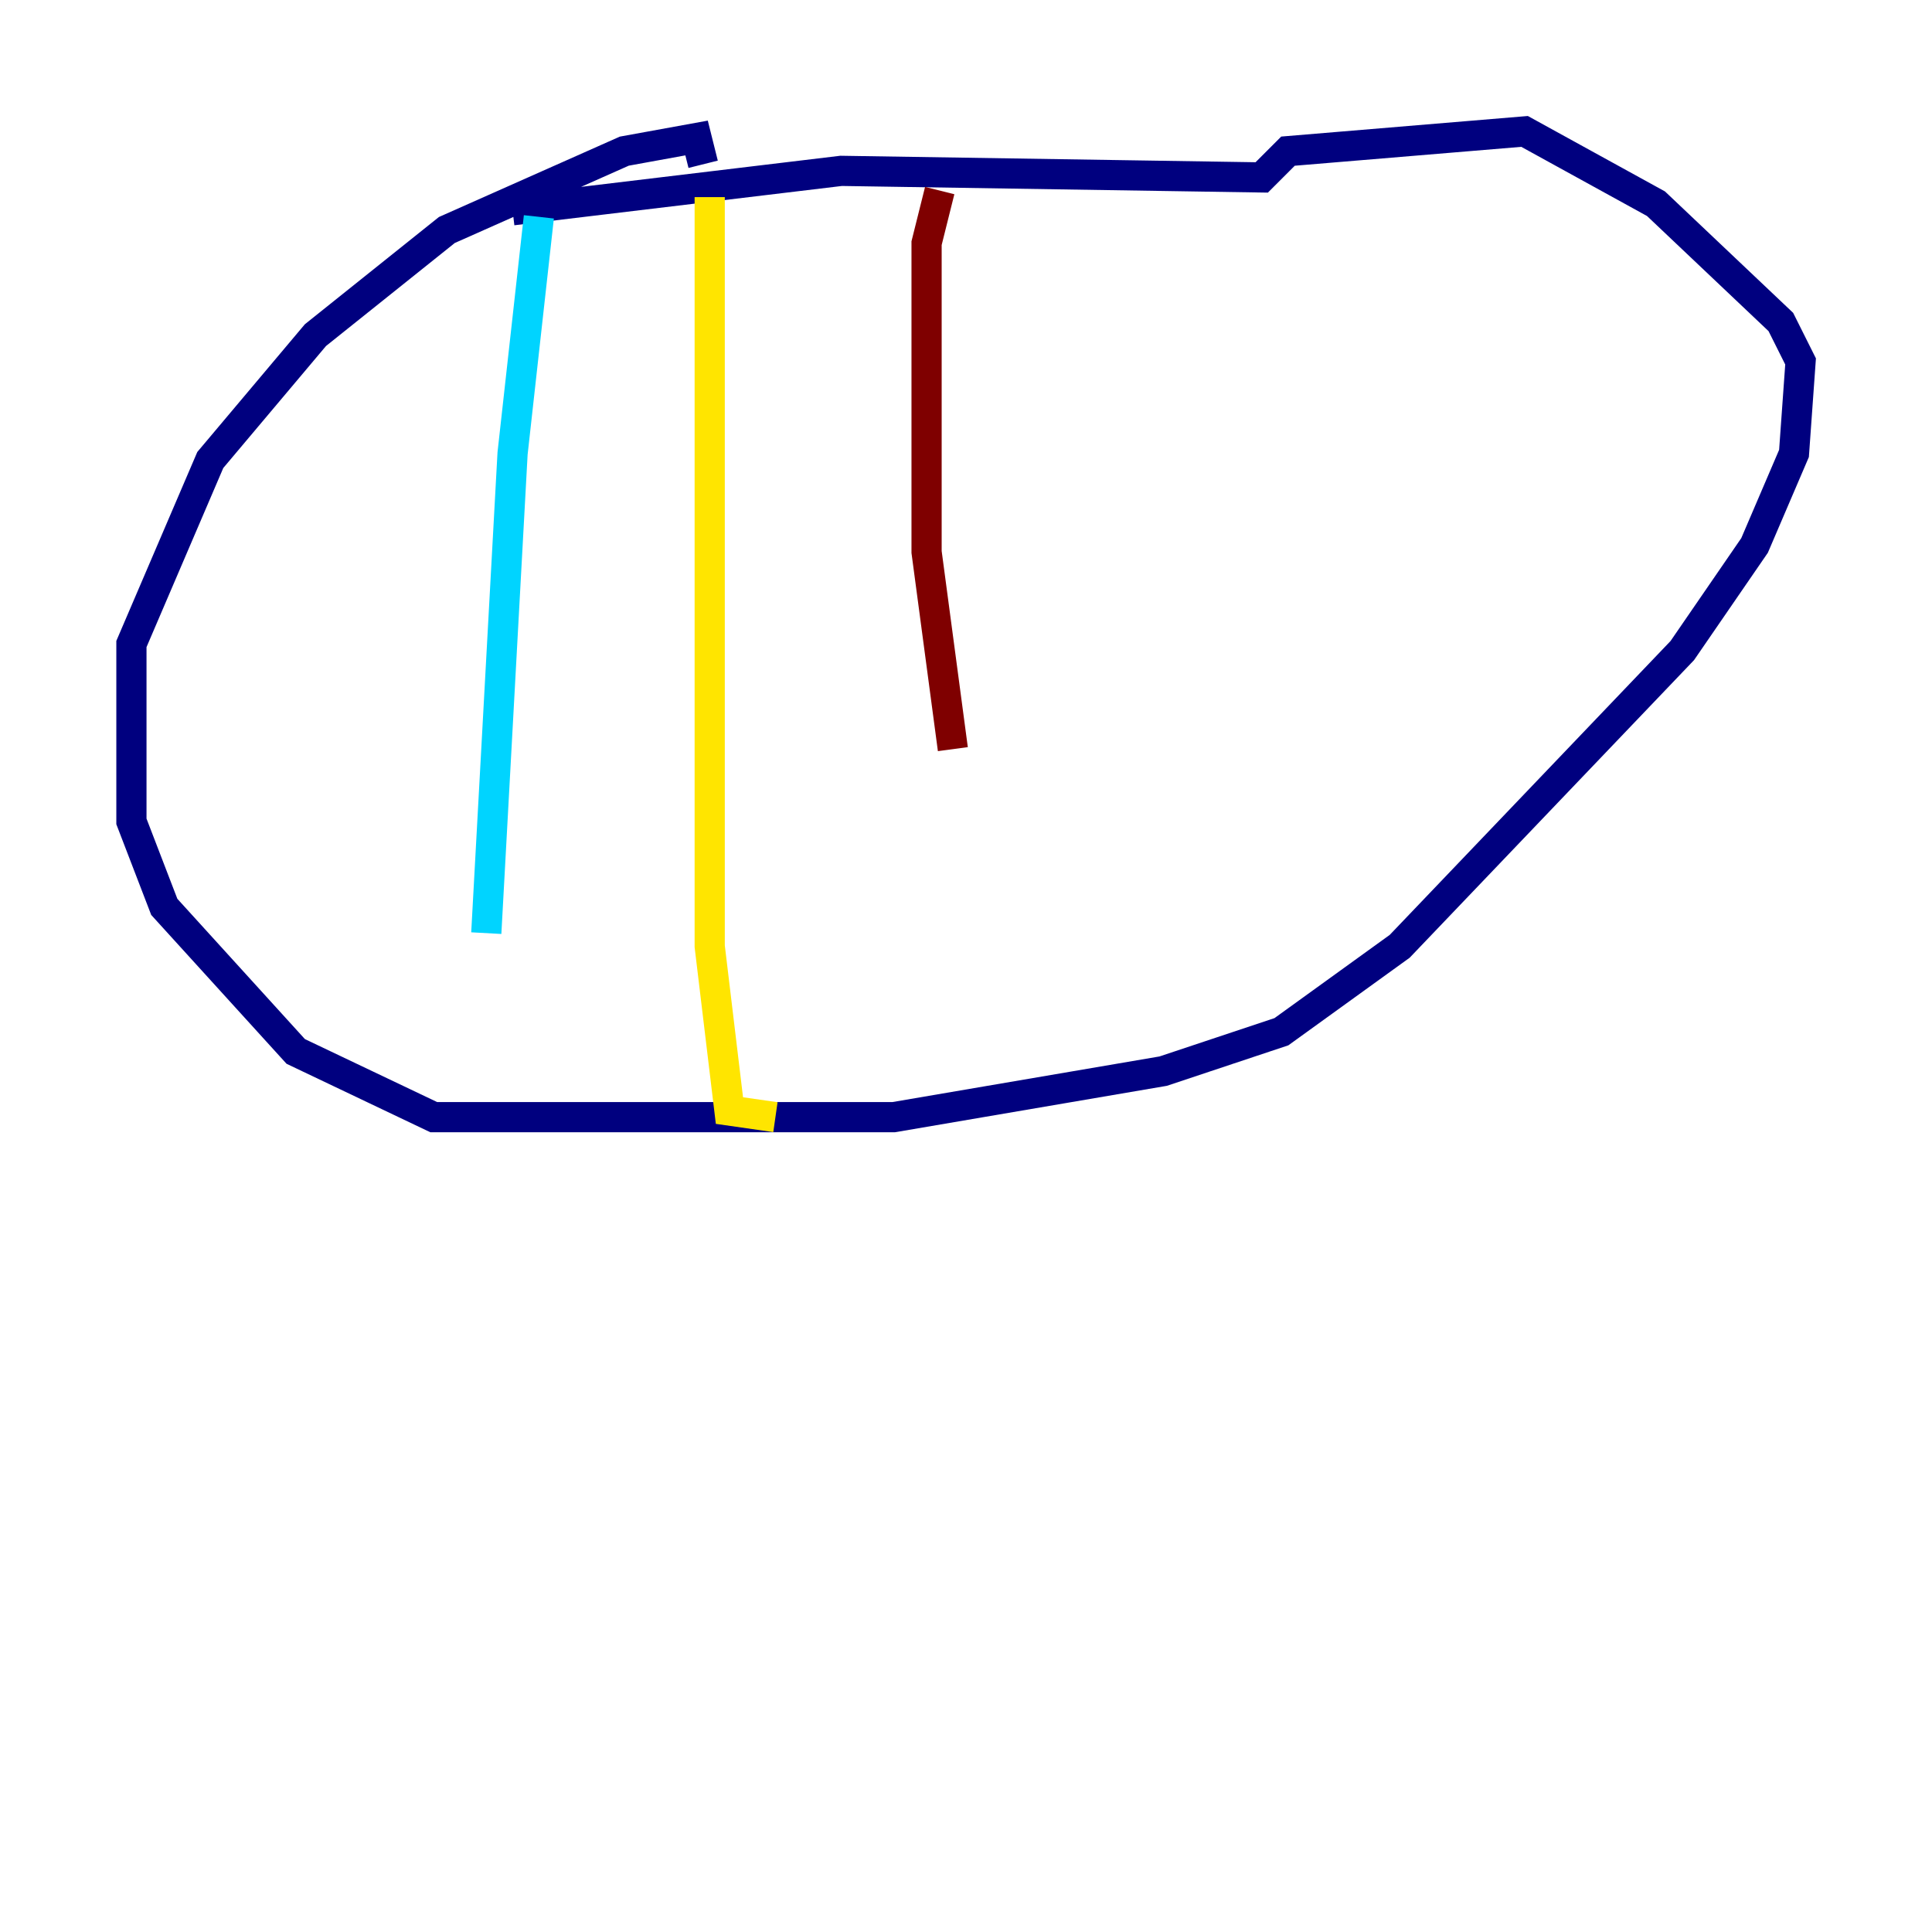 <?xml version="1.0" encoding="utf-8" ?>
<svg baseProfile="tiny" height="128" version="1.2" viewBox="0,0,128,128" width="128" xmlns="http://www.w3.org/2000/svg" xmlns:ev="http://www.w3.org/2001/xml-events" xmlns:xlink="http://www.w3.org/1999/xlink"><defs /><polyline fill="none" points="46.585,10.884 46.15,9.143 41.361,10.014 29.605,15.238 20.898,22.204 13.932,30.476 8.707,42.667 8.707,54.422 10.884,60.082 19.592,69.66 28.735,74.014 59.211,74.014 77.061,70.966 84.898,68.354 92.735,62.694 111.456,43.102 116.245,36.136 118.857,30.041 119.293,23.946 117.986,21.333 109.714,13.497 101.007,8.707 85.333,10.014 83.592,11.755 55.728,11.32 33.959,13.932" stroke="#00007f" stroke-width="2" /><polyline fill="none" points="35.701,14.367 33.959,30.041 32.218,61.823" stroke="#00d4ff" stroke-width="2" /><polyline fill="none" points="47.02,13.061 47.02,62.694 48.327,73.578 51.374,74.014" stroke="#ffe500" stroke-width="2" /><polyline fill="none" points="62.258,12.626 61.388,16.109 61.388,36.571 63.129,49.633" stroke="#7f0000" stroke-width="2" /></svg>